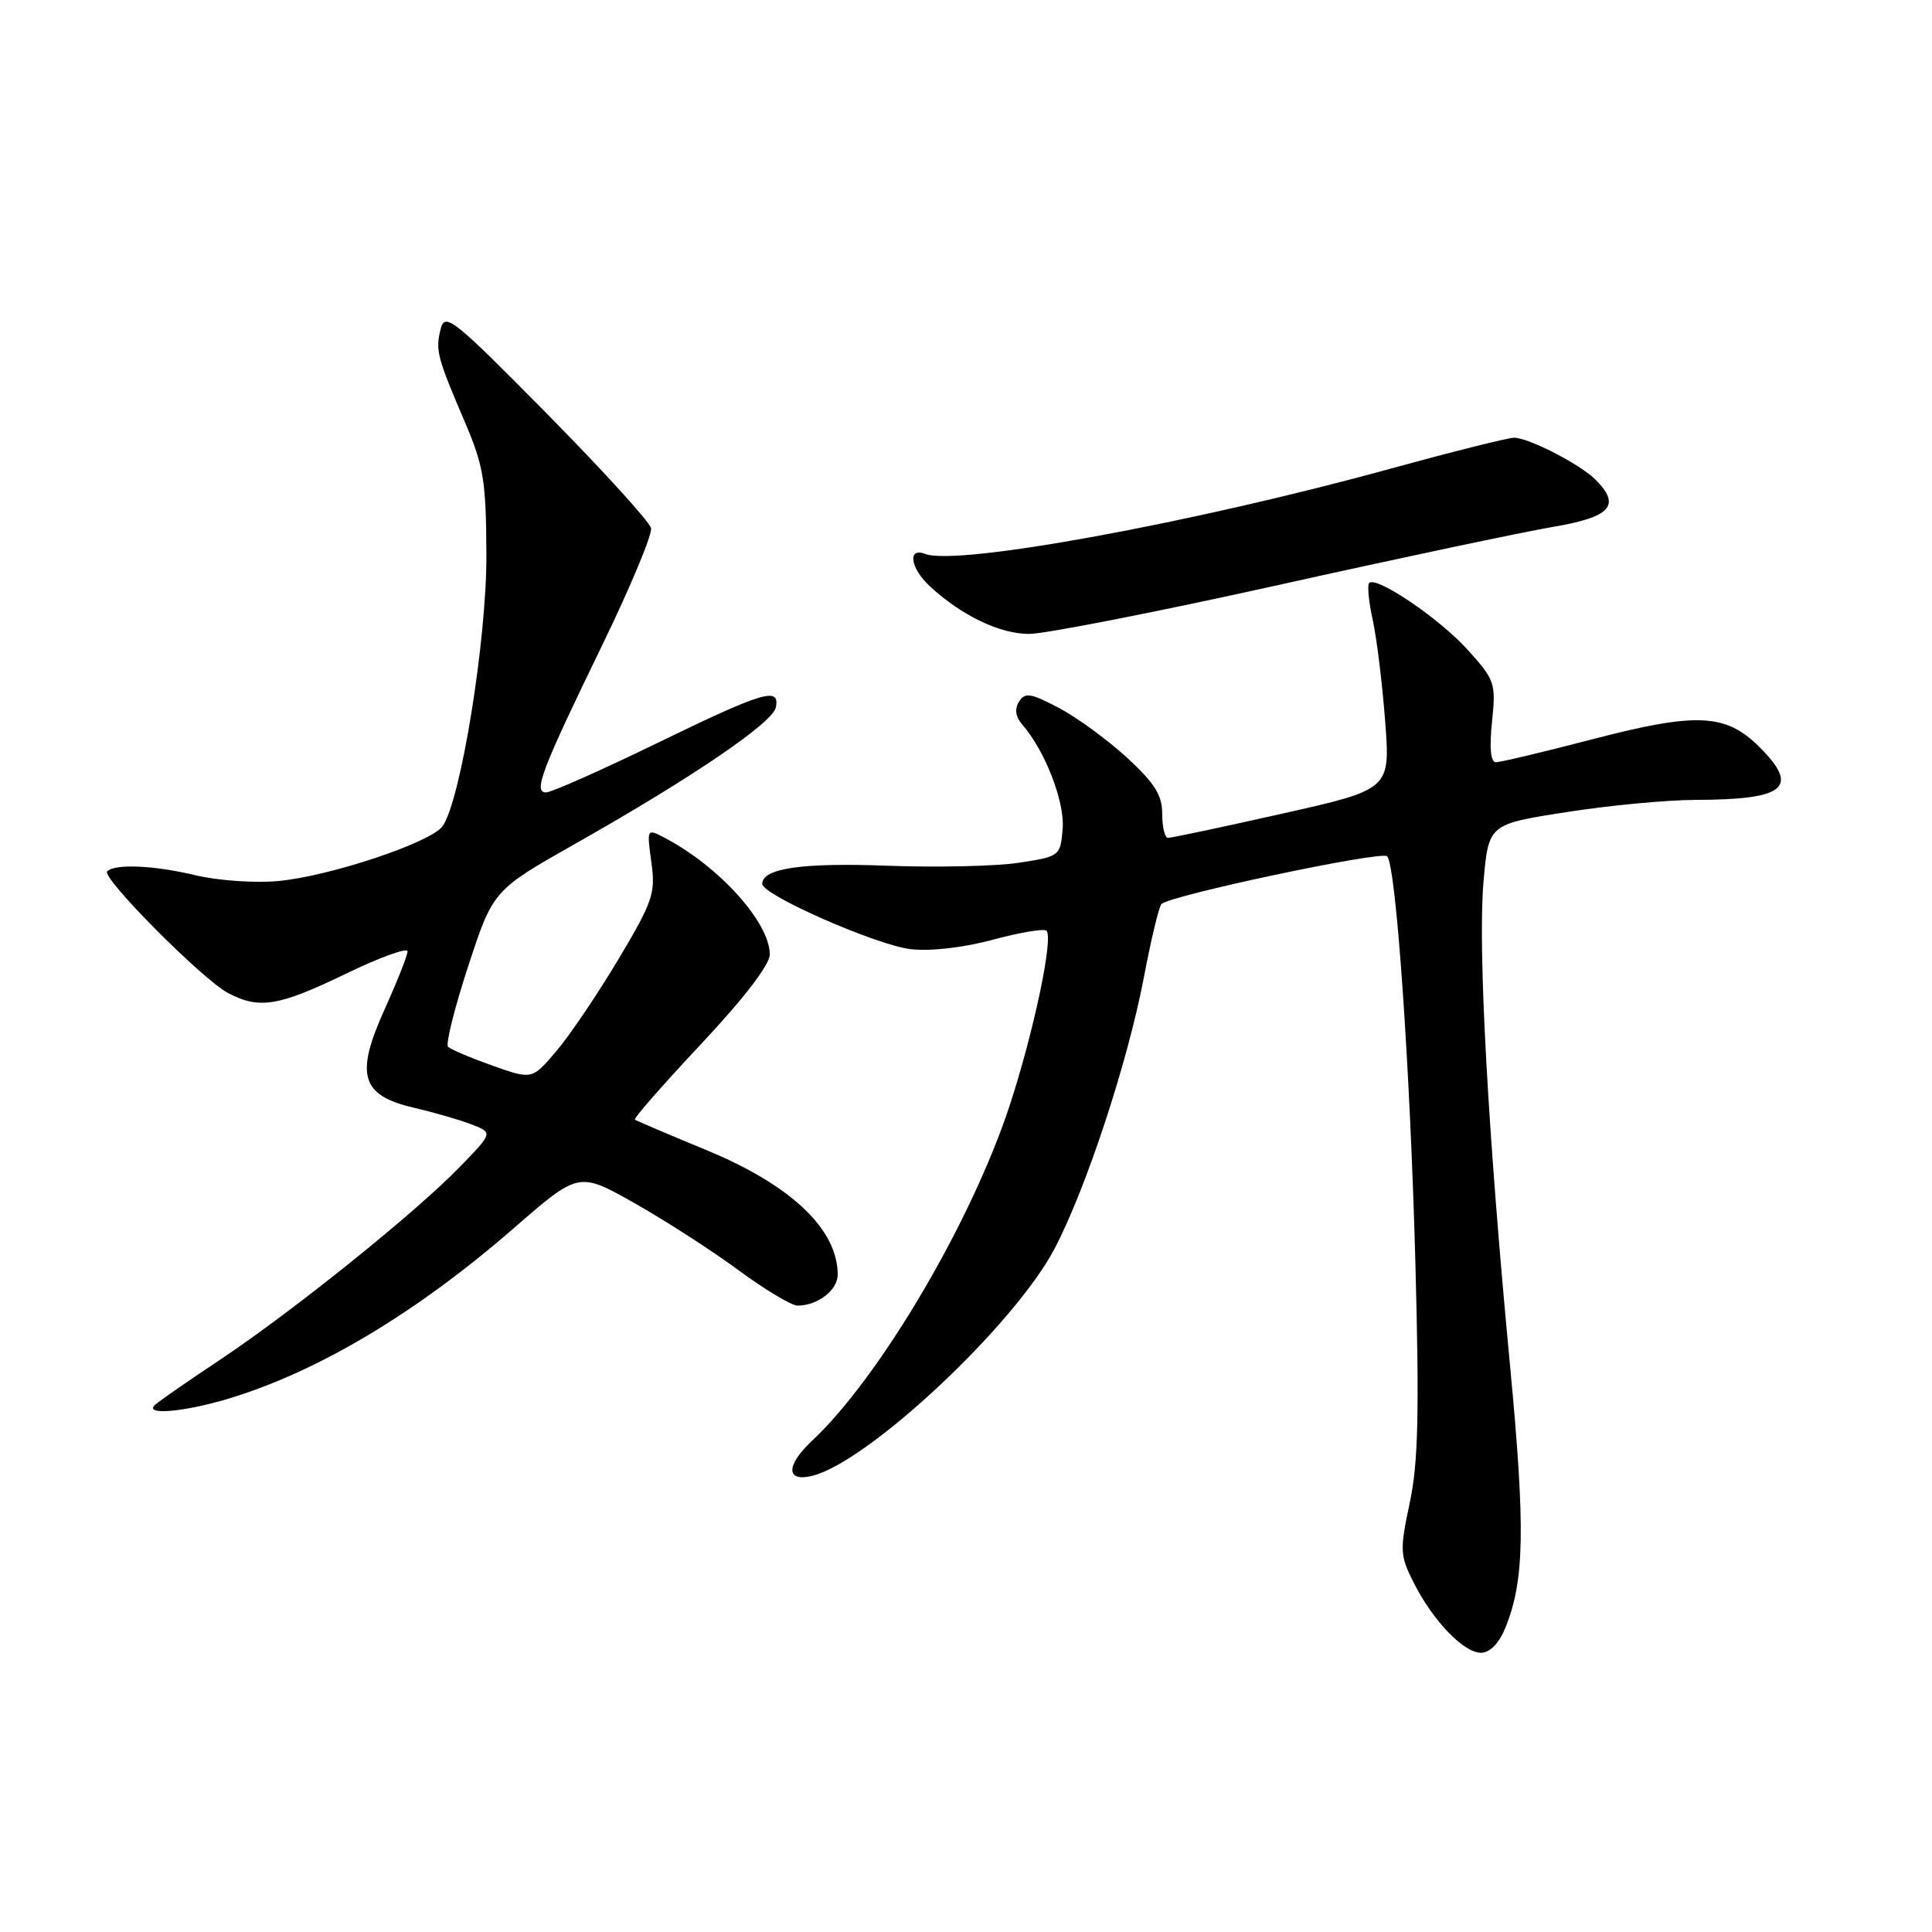 <?xml version="1.0" encoding="UTF-8" standalone="no"?>
<!DOCTYPE svg PUBLIC "-//W3C//DTD SVG 1.1//EN" "http://www.w3.org/Graphics/SVG/1.1/DTD/svg11.dtd" >
<svg xmlns="http://www.w3.org/2000/svg" xmlns:xlink="http://www.w3.org/1999/xlink" version="1.1" viewBox="0 0 256 256">
 <g >
 <path fill="currentColor"
d=" M 199.44 215.75 C 202.01 209.50 202.14 202.60 200.09 180.97 C 197.13 149.80 195.81 125.63 196.57 116.87 C 197.24 109.21 197.24 109.21 207.56 107.61 C 213.23 106.72 220.94 105.99 224.69 105.99 C 236.57 105.96 238.51 104.36 233.15 99.00 C 228.70 94.55 224.85 94.36 211.22 97.90 C 204.67 99.61 198.82 101.00 198.23 101.00 C 197.52 101.00 197.33 99.16 197.70 95.64 C 198.23 90.52 198.09 90.10 194.46 86.09 C 190.72 81.95 182.38 76.29 181.42 77.25 C 181.15 77.51 181.36 79.71 181.89 82.12 C 182.42 84.53 183.16 90.57 183.54 95.55 C 184.23 104.60 184.23 104.60 169.86 107.82 C 161.96 109.60 155.16 111.04 154.75 111.02 C 154.34 111.01 154.00 109.58 154.00 107.84 C 154.00 105.36 153.00 103.76 149.32 100.38 C 146.74 98.02 142.68 95.05 140.29 93.79 C 136.56 91.83 135.81 91.71 135.02 92.98 C 134.42 93.95 134.56 94.97 135.43 95.98 C 138.46 99.43 141.10 106.24 140.81 109.81 C 140.50 113.44 140.44 113.49 135.00 114.32 C 131.97 114.78 124.10 114.96 117.51 114.71 C 106.27 114.29 101.00 115.06 101.00 117.12 C 101.00 118.59 116.21 125.27 120.69 125.77 C 123.31 126.07 127.73 125.56 131.59 124.51 C 135.16 123.55 138.35 123.01 138.67 123.33 C 139.61 124.27 136.96 136.81 133.78 146.50 C 128.71 161.93 116.57 182.52 107.59 190.92 C 104.10 194.19 104.13 196.43 107.65 195.55 C 115.13 193.67 134.48 175.50 139.76 165.41 C 143.95 157.39 149.43 140.74 151.57 129.50 C 152.51 124.55 153.55 120.19 153.89 119.80 C 154.87 118.68 183.04 112.71 183.80 113.46 C 184.99 114.66 186.86 141.55 187.55 167.50 C 188.08 187.31 187.92 193.89 186.79 199.17 C 185.47 205.39 185.50 206.10 187.30 209.67 C 189.85 214.74 193.93 219.00 196.24 219.00 C 197.40 219.00 198.61 217.78 199.44 215.75 Z  M 30.07 185.39 C 41.98 181.85 55.14 174.01 68.09 162.73 C 76.69 155.25 76.69 155.25 84.09 159.43 C 88.17 161.74 94.36 165.73 97.86 168.31 C 101.36 170.89 104.88 173.00 105.68 173.00 C 108.34 173.00 111.00 170.95 111.00 168.90 C 111.00 162.89 104.82 157.03 93.64 152.41 C 88.61 150.33 84.33 148.51 84.13 148.36 C 83.92 148.21 87.86 143.71 92.88 138.36 C 98.58 132.28 102.00 127.83 102.00 126.47 C 102.00 122.24 95.29 114.80 88.10 111.03 C 85.70 109.77 85.70 109.77 86.31 114.26 C 86.88 118.38 86.51 119.45 81.93 127.13 C 79.18 131.73 75.49 137.20 73.72 139.28 C 70.50 143.06 70.50 143.06 65.25 141.20 C 62.36 140.17 59.71 139.05 59.37 138.70 C 59.03 138.36 60.23 133.55 62.04 128.02 C 65.34 117.96 65.34 117.96 76.35 111.73 C 91.71 103.04 102.42 95.76 102.81 93.72 C 103.35 90.96 101.18 91.61 87.00 98.50 C 79.64 102.08 73.05 105.00 72.36 105.00 C 70.62 105.00 71.73 102.09 79.85 85.38 C 83.55 77.75 86.44 70.82 86.27 69.99 C 86.09 69.15 79.88 62.33 72.47 54.82 C 60.03 42.21 58.95 41.35 58.39 43.60 C 57.68 46.42 57.90 47.29 61.63 56.00 C 64.09 61.76 64.41 63.76 64.45 73.50 C 64.50 84.77 61.03 106.22 58.62 109.50 C 57.04 111.66 43.61 116.13 36.88 116.74 C 33.78 117.03 28.85 116.68 25.92 115.98 C 20.42 114.66 15.23 114.43 14.20 115.46 C 13.40 116.27 26.83 129.79 30.20 131.57 C 34.33 133.76 36.91 133.34 45.80 129.04 C 50.31 126.86 54.00 125.52 54.00 126.06 C 54.00 126.60 52.63 130.05 50.97 133.73 C 47.03 142.43 47.83 145.15 54.81 146.77 C 57.39 147.37 60.81 148.35 62.42 148.97 C 65.34 150.08 65.34 150.08 60.92 154.63 C 55.03 160.70 38.91 173.66 29.28 180.09 C 25.00 182.94 21.07 185.66 20.55 186.14 C 19.00 187.54 24.17 187.14 30.07 185.39 Z  M 169.34 77.53 C 185.38 73.96 201.76 70.50 205.75 69.82 C 213.46 68.52 214.84 66.98 211.40 63.54 C 209.36 61.51 202.54 58.00 200.62 58.00 C 199.82 58.00 192.49 59.84 184.33 62.08 C 158.19 69.28 126.84 75.03 122.60 73.40 C 120.19 72.48 120.62 75.30 123.25 77.72 C 127.44 81.58 132.48 83.99 136.34 84.00 C 138.45 84.00 153.30 81.09 169.34 77.53 Z "/>
</g>
</svg>